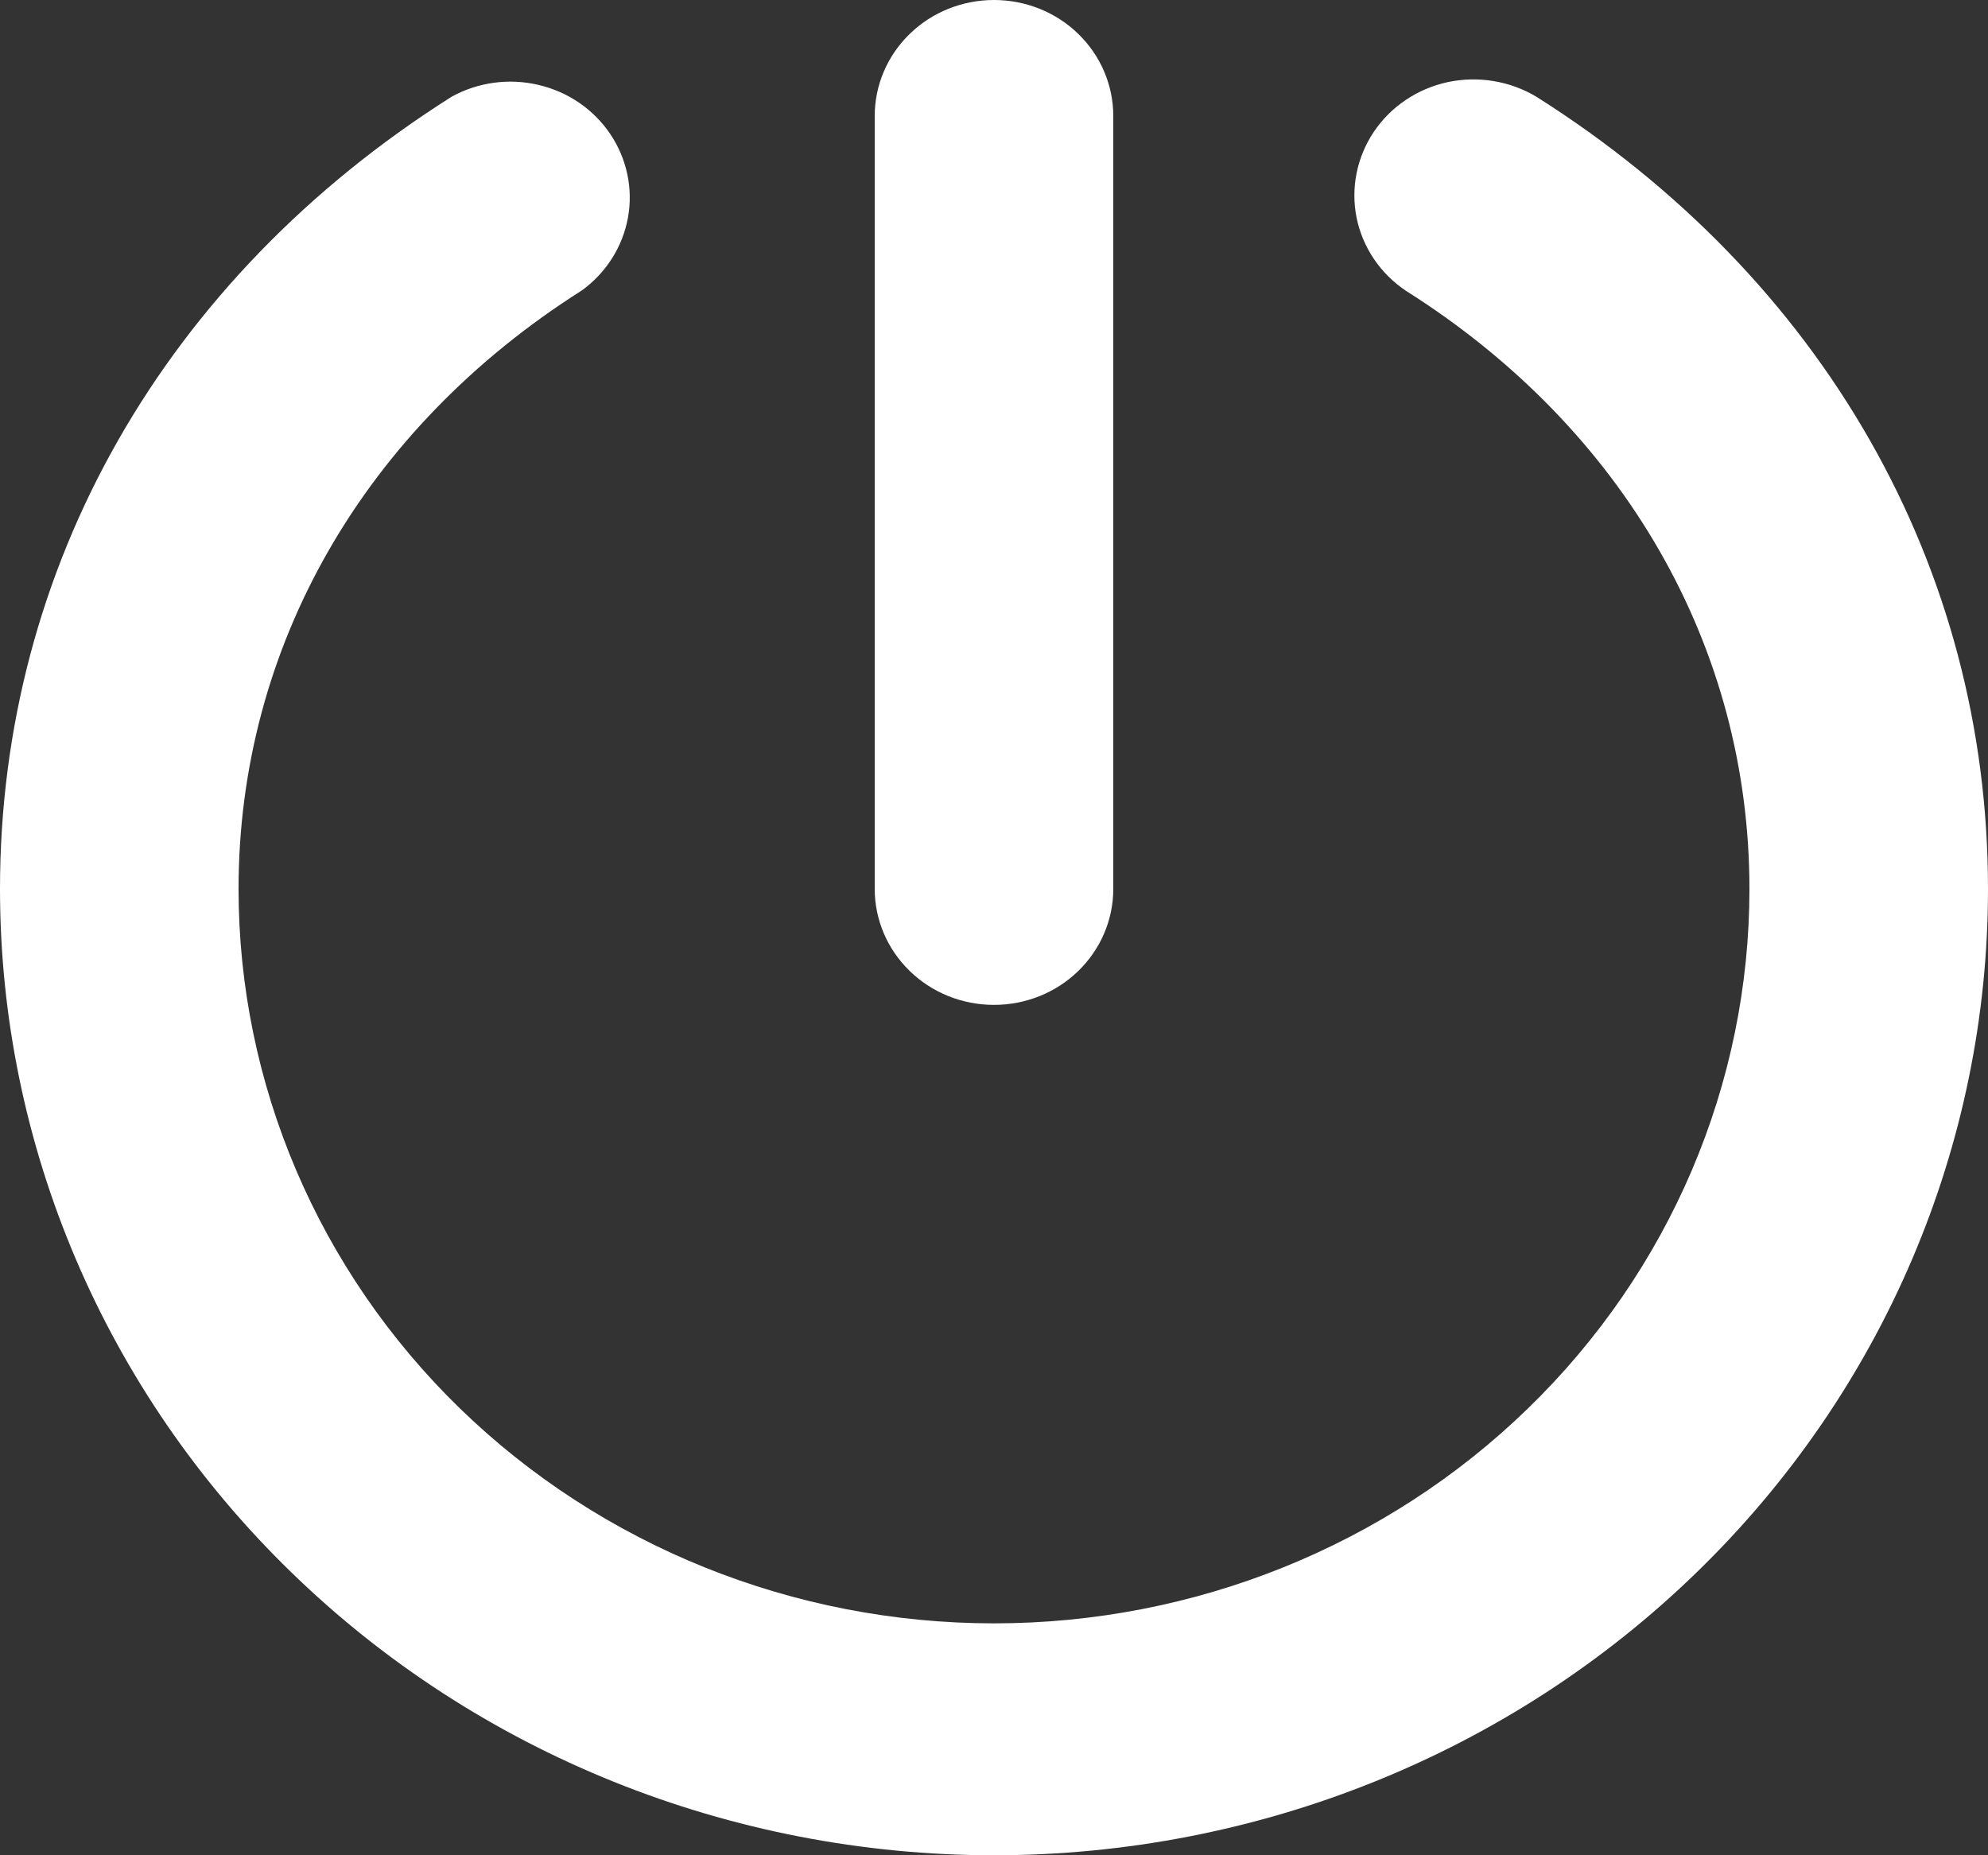 <svg width="15" height="14" viewBox="0 0 15 14" fill="none" xmlns="http://www.w3.org/2000/svg">
<rect x="0" y="0" width="15" height="14" fill="#333333" stroke="none"/>
<path d="M6.6 6.708V0.875C6.6 0.643 6.695 0.42 6.864 0.256C7.032 0.092 7.261 0 7.5 0C7.739 0 7.968 0.092 8.136 0.256C8.305 0.42 8.4 0.643 8.4 0.875V6.708C8.4 6.94 8.305 7.163 8.136 7.327C7.968 7.491 7.739 7.583 7.5 7.583C7.261 7.583 7.032 7.491 6.864 7.327C6.695 7.163 6.6 6.94 6.6 6.708ZM11.591 0.729C11.391 0.61 11.151 0.571 10.922 0.62C10.693 0.67 10.493 0.805 10.365 0.996C10.237 1.188 10.191 1.42 10.236 1.644C10.282 1.868 10.415 2.065 10.609 2.195C12.256 3.235 13.2 4.885 13.2 6.708C13.2 8.178 12.6 9.588 11.53 10.627C10.462 11.666 9.012 12.25 7.5 12.25C5.988 12.25 4.538 11.666 3.469 10.627C2.401 9.588 1.8 8.178 1.8 6.708C1.8 4.885 2.744 3.235 4.391 2.191C4.574 2.058 4.698 1.862 4.738 1.643C4.778 1.424 4.73 1.198 4.605 1.012C4.48 0.826 4.287 0.693 4.064 0.641C3.842 0.588 3.608 0.62 3.409 0.729C1.242 2.099 0 4.279 0 6.708C0 8.642 0.79 10.497 2.197 11.864C3.603 13.232 5.511 14 7.5 14C9.489 14 11.397 13.232 12.803 11.864C14.21 10.497 15 8.642 15 6.708C15 4.279 13.758 2.099 11.591 0.729Z" fill="white"/>
</svg>
